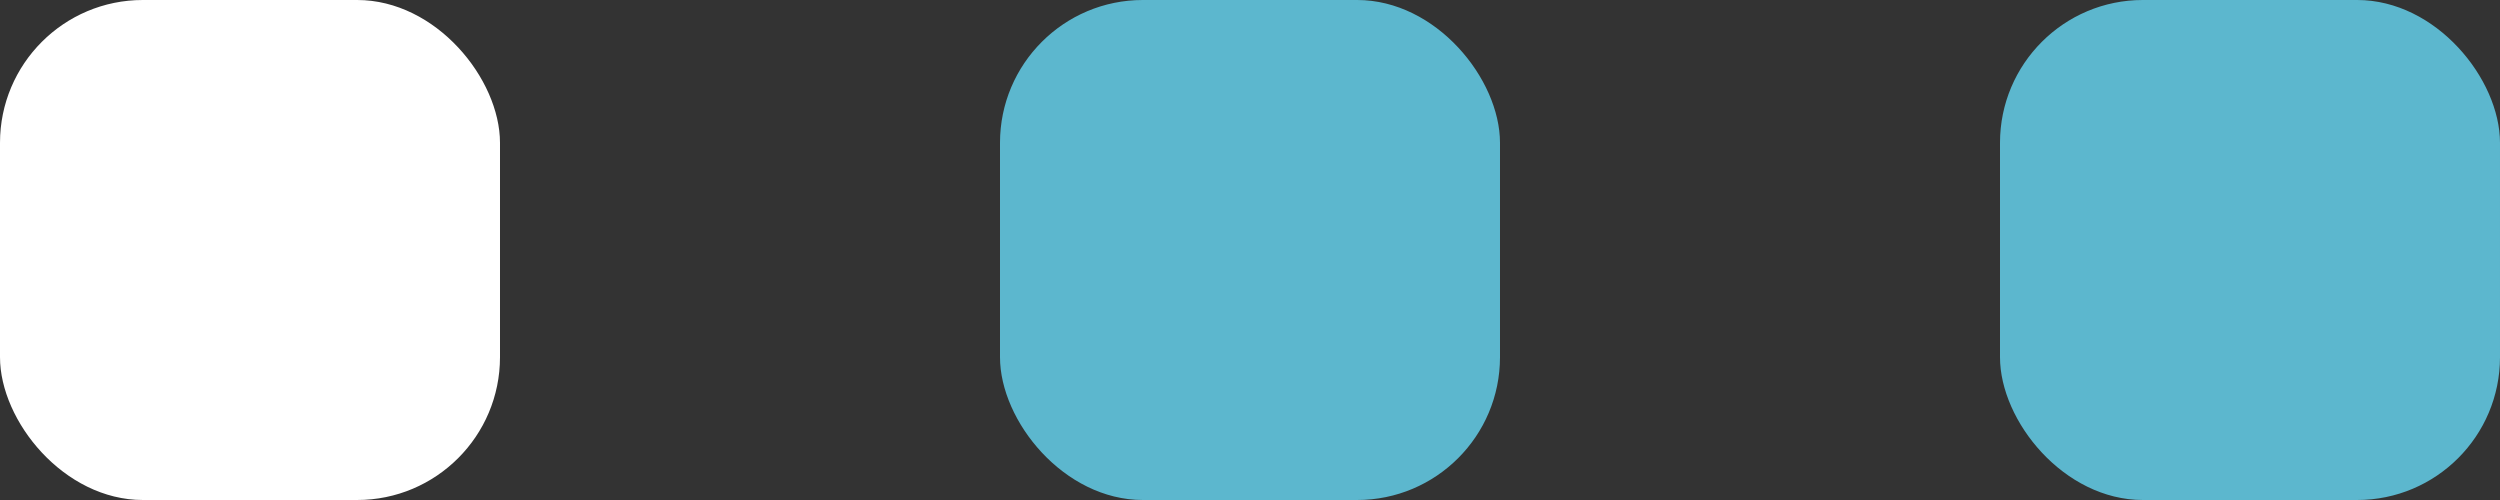 <svg xmlns="http://www.w3.org/2000/svg" width="70" height="14" viewBox="0 0 70 14">
  <rect x="0" y="0" width="70" height="14" fill="#333333" stroke="none"/>
  <g id="Group_6459" data-name="Group 6459" transform="translate(-1145 -4516)">
    <rect id="Rectangle_1665" data-name="Rectangle 1665" width="14" height="14" rx="4" transform="translate(1201 4516)" fill="#5cb7ce"/>
    <rect id="Rectangle_1666" data-name="Rectangle 1666" width="14" height="14" rx="4" transform="translate(1173 4516)" fill="#5cb7ce"/>
    <rect id="Rectangle_1667" data-name="Rectangle 1667" width="14" height="14" rx="4" transform="translate(1145 4516)" fill="#fff"/>
  </g>
</svg>
